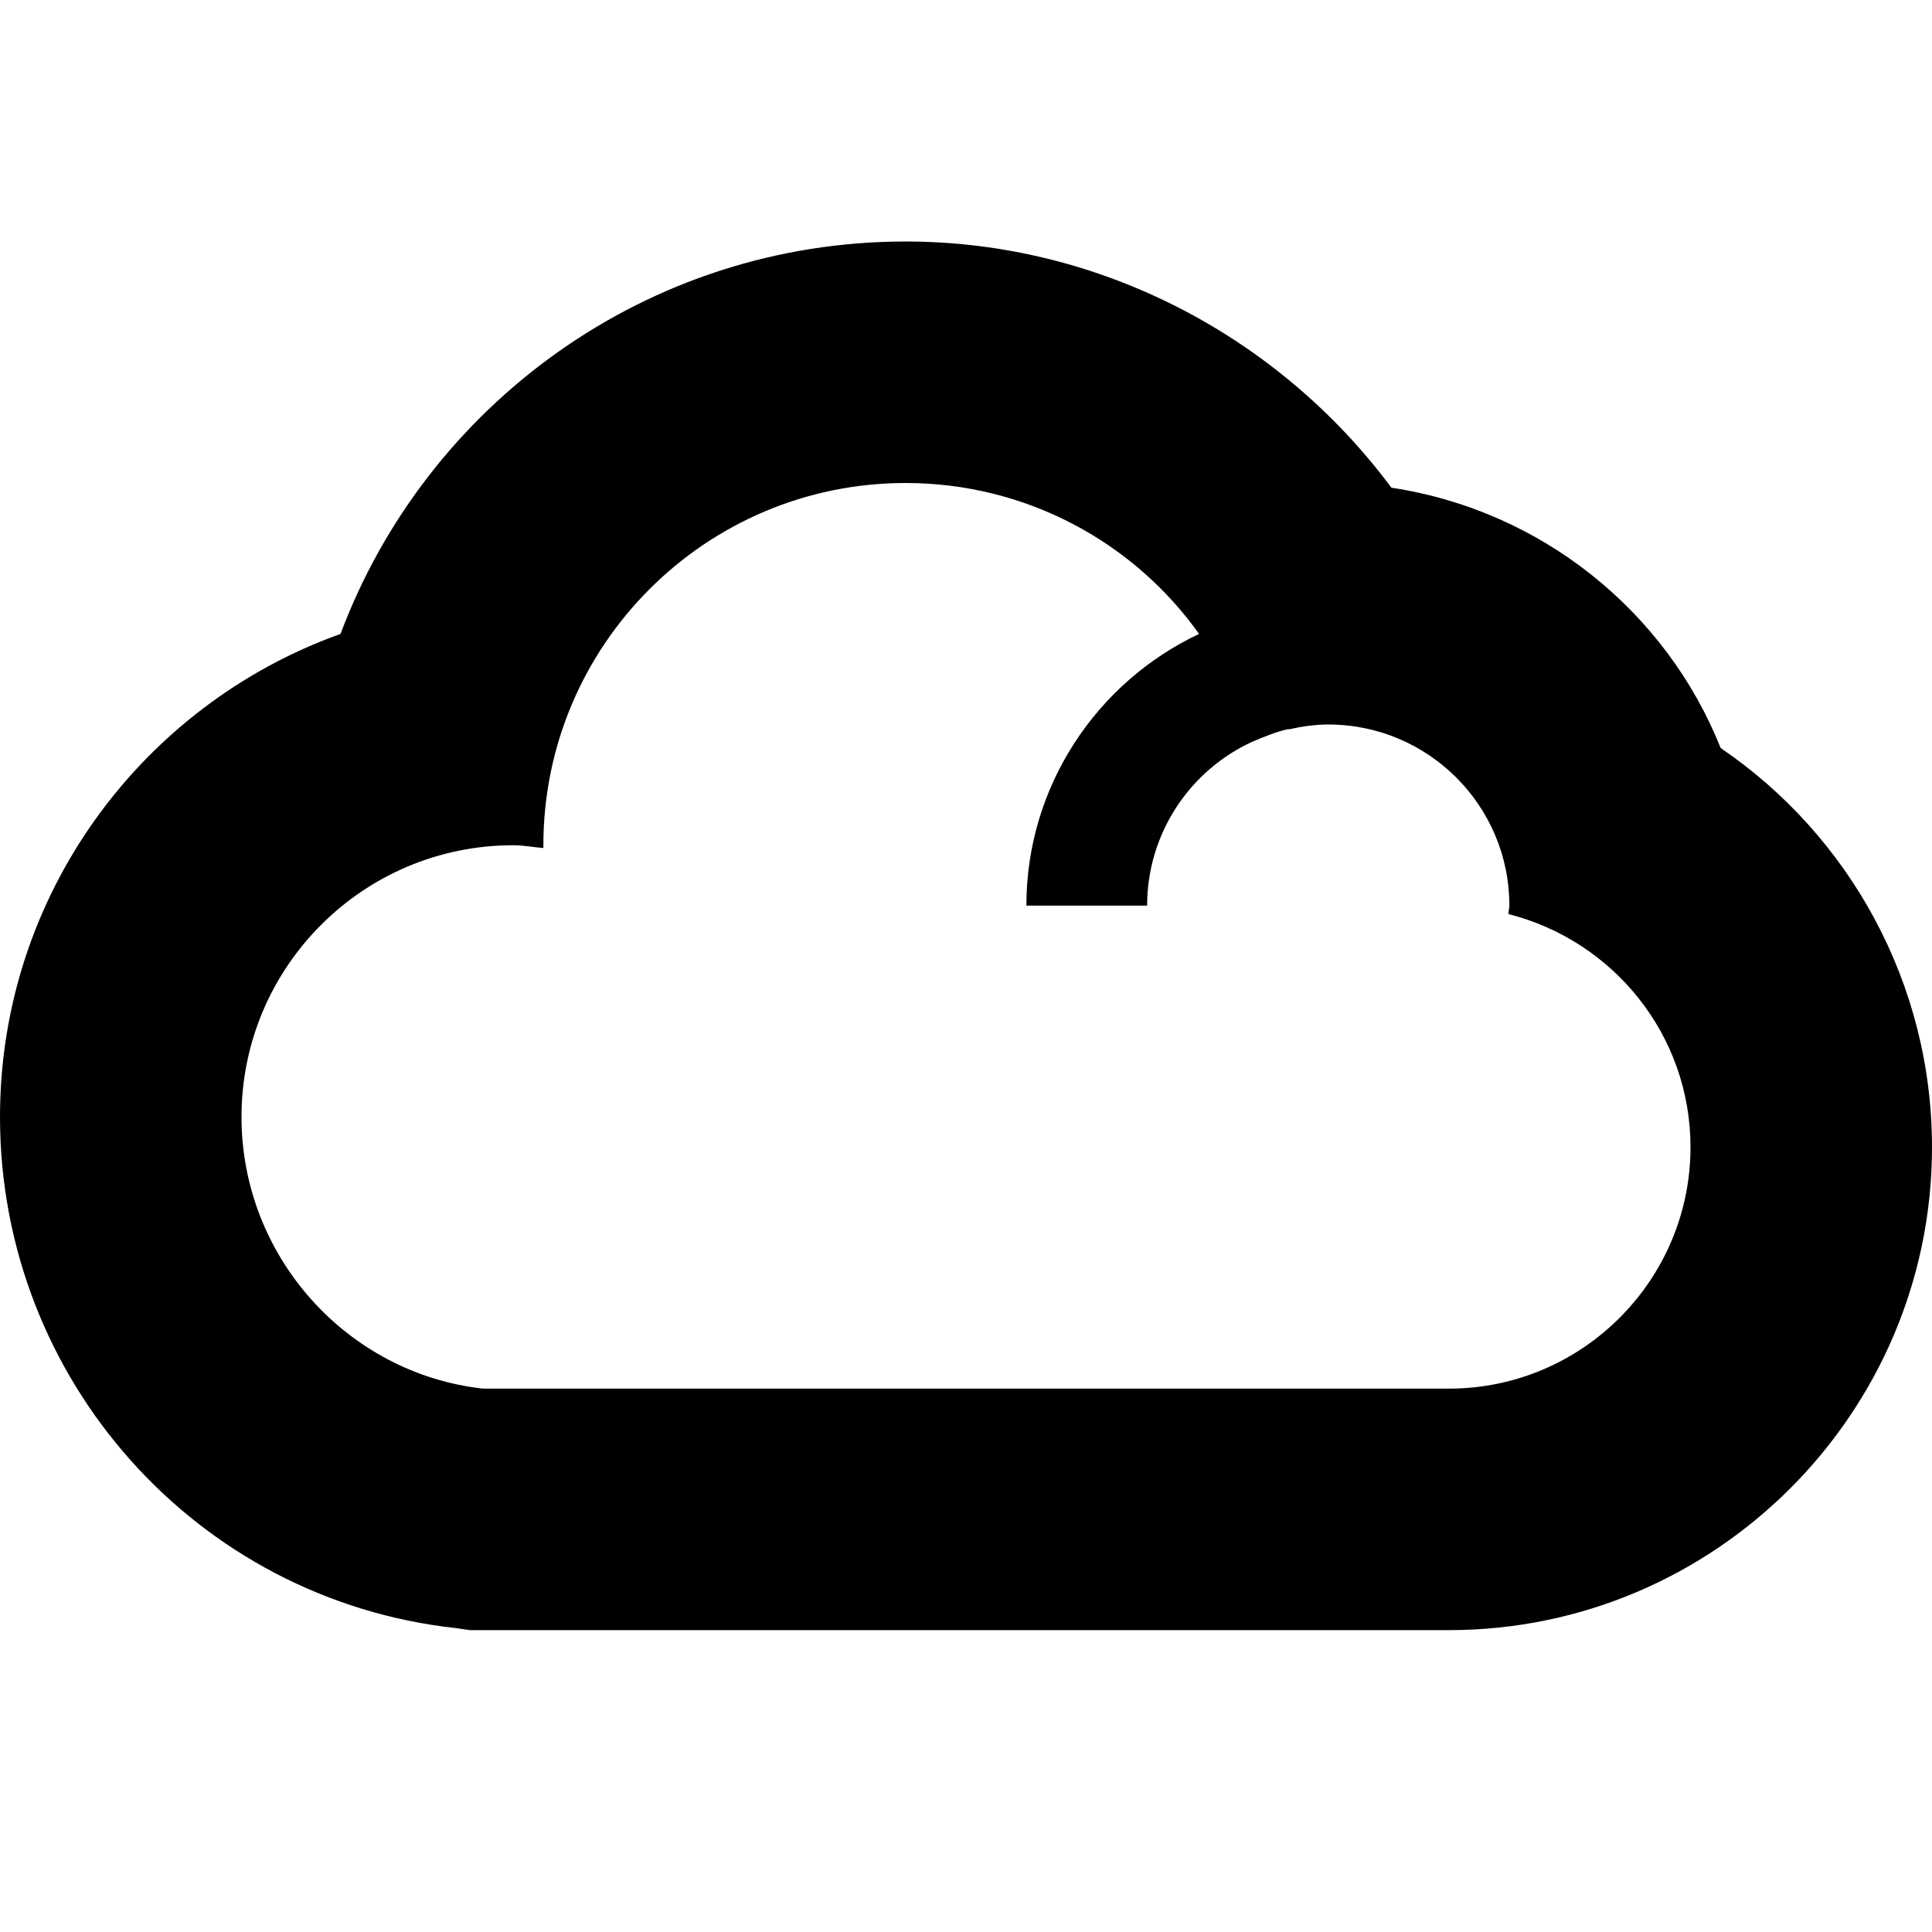 <svg xmlns="http://www.w3.org/2000/svg" xmlns:xlink="http://www.w3.org/1999/xlink" width="16" height="16" version="1.1" viewBox="0 0 16 16"><g id="Cloud-Copy" fill="none" fill-rule="evenodd" stroke="none" stroke-width="1"><path id="" fill="#000" d="M14.25,6.195 C15.32,6.922 16,8.148 16,9.5 C16,11.703 14.203,13.5 12,13.5 L3.891,13.5 L3.781,13.484 C1.625,13.25 0,11.422 0,9.25 C0,7.406 1.18,5.836 2.82,5.25 C3.531,3.352 5.359,2 7.5,2 C9.109,2 10.594,2.789 11.523,4.039 C12.766,4.227 13.797,5.062 14.25,6.195 Z M12,11.5 C13.102,11.5 14,10.602 14,9.5 C14,8.57 13.359,7.789 12.492,7.57 C12.492,7.547 12.5,7.523 12.5,7.5 C12.5,6.672 11.828,6 11,6 C10.891,6 10.781,6.016 10.68,6.039 L10.664,6.039 C10.562,6.062 10.469,6.102 10.375,6.141 C9.859,6.375 9.5,6.898 9.5,7.5 L8.5,7.5 C8.5,6.508 9.086,5.648 9.93,5.25 C9.391,4.492 8.5,4 7.5,4 C5.844,4 4.5,5.344 4.5,7 L4.5,7.023 C4.414,7.016 4.336,7 4.25,7 C3.008,7 2,8.008 2,9.25 C2,10.406 2.875,11.375 4,11.5 L12,11.5 Z"/></g></svg>
